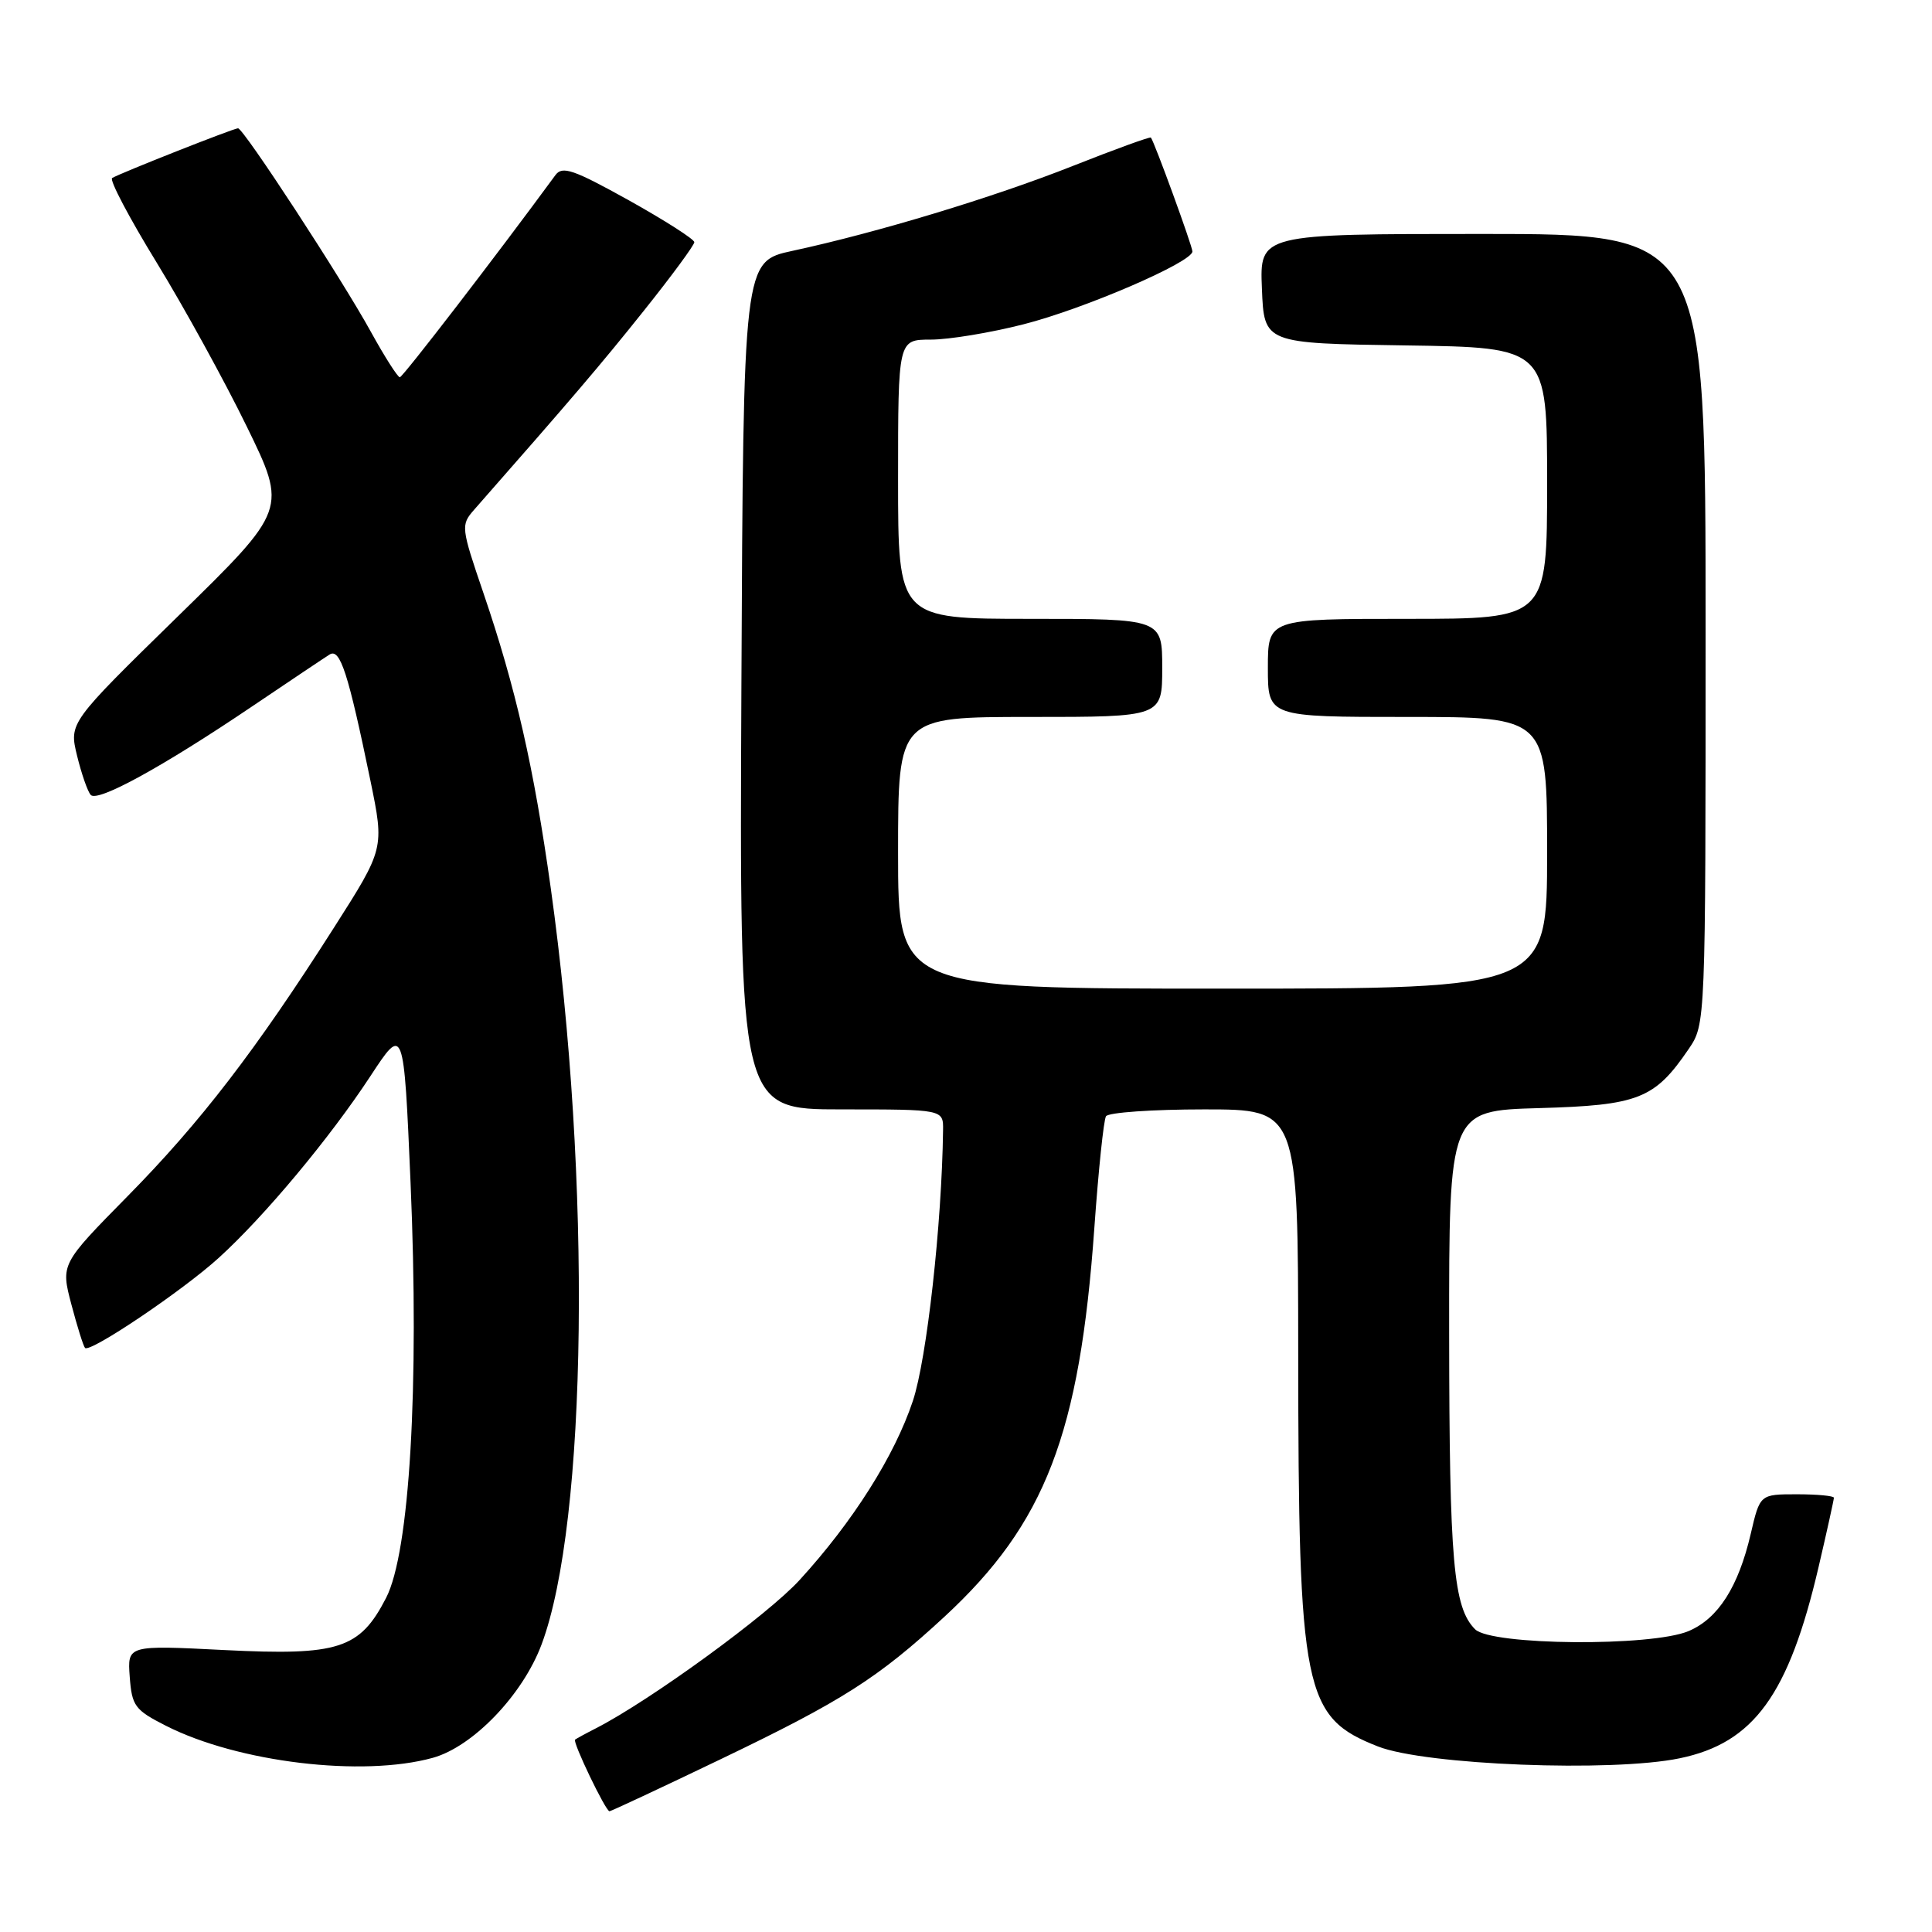 <?xml version="1.0" encoding="UTF-8" standalone="no"?>
<!DOCTYPE svg PUBLIC "-//W3C//DTD SVG 1.1//EN" "http://www.w3.org/Graphics/SVG/1.1/DTD/svg11.dtd" >
<svg xmlns="http://www.w3.org/2000/svg" xmlns:xlink="http://www.w3.org/1999/xlink" version="1.1" viewBox="0 0 256 256">
 <g >
 <path fill="currentColor"
d=" M 95.44 233.13 C 111.61 225.37 116.31 222.38 125.15 214.22 C 138.51 201.86 143.07 190.02 145.01 162.66 C 145.55 155.06 146.24 148.42 146.55 147.91 C 146.86 147.41 152.72 147.00 159.56 147.00 C 172.00 147.00 172.00 147.00 172.02 179.25 C 172.05 224.22 172.72 227.55 182.60 231.42 C 188.89 233.88 213.60 234.85 222.58 232.98 C 232.39 230.95 237.02 224.57 240.97 207.64 C 242.09 202.85 243.00 198.71 243.00 198.46 C 243.00 198.21 240.79 198.00 238.10 198.00 C 233.20 198.00 233.20 198.00 231.98 203.25 C 230.34 210.28 227.66 214.48 223.74 216.13 C 218.82 218.21 197.60 218.03 195.46 215.89 C 192.58 213.01 192.05 206.95 192.02 176.83 C 192.00 147.17 192.00 147.17 203.93 146.83 C 217.11 146.46 219.25 145.62 223.75 139.01 C 226.00 135.70 226.00 135.70 226.00 83.35 C 226.00 31.00 226.00 31.00 196.46 31.00 C 166.91 31.00 166.91 31.00 167.21 38.25 C 167.50 45.50 167.50 45.50 186.25 45.77 C 205.00 46.04 205.00 46.04 205.00 64.02 C 205.00 82.00 205.00 82.00 186.50 82.00 C 168.00 82.00 168.00 82.00 168.00 88.50 C 168.00 95.00 168.00 95.00 186.50 95.00 C 205.00 95.00 205.00 95.00 205.00 113.00 C 205.00 131.00 205.00 131.00 162.00 131.00 C 119.00 131.00 119.00 131.00 119.00 113.00 C 119.00 95.00 119.00 95.00 136.50 95.00 C 154.00 95.00 154.00 95.00 154.00 88.50 C 154.00 82.00 154.00 82.00 136.50 82.00 C 119.00 82.00 119.00 82.00 119.00 63.50 C 119.00 45.00 119.00 45.00 123.34 45.00 C 125.73 45.00 131.24 44.09 135.59 42.98 C 143.63 40.94 158.00 34.74 158.00 33.32 C 158.00 32.62 152.99 18.87 152.50 18.23 C 152.39 18.09 147.73 19.78 142.15 21.99 C 131.62 26.16 116.23 30.82 105.00 33.24 C 98.50 34.64 98.50 34.64 98.24 90.82 C 97.98 147.00 97.98 147.00 111.49 147.00 C 125.00 147.00 125.00 147.00 124.96 149.75 C 124.80 162.20 122.81 180.06 120.96 185.63 C 118.54 192.90 113.02 201.63 105.96 209.35 C 101.74 213.98 86.21 225.28 79.00 228.99 C 77.62 229.69 76.37 230.38 76.20 230.51 C 75.84 230.81 80.25 240.00 80.76 240.00 C 80.96 240.00 87.57 236.91 95.44 233.13 Z  M 57.35 232.92 C 62.68 231.44 69.27 224.57 71.76 217.90 C 77.84 201.66 78.39 156.39 72.98 117.69 C 70.74 101.66 68.32 91.07 64.05 78.56 C 61.09 69.89 61.05 69.57 62.81 67.56 C 75.80 52.78 79.64 48.28 85.33 41.15 C 89.00 36.56 92.00 32.48 92.00 32.09 C 92.00 31.70 88.10 29.21 83.34 26.55 C 75.96 22.45 74.51 21.95 73.59 23.21 C 65.84 33.78 53.38 49.97 52.98 49.99 C 52.70 49.99 50.97 47.28 49.14 43.96 C 45.28 36.94 32.27 17.00 31.54 17.00 C 30.96 17.00 15.88 22.96 14.86 23.59 C 14.47 23.83 17.12 28.86 20.74 34.76 C 24.36 40.67 29.74 50.45 32.69 56.50 C 38.06 67.50 38.06 67.50 23.61 81.63 C 9.15 95.77 9.15 95.77 10.21 100.13 C 10.80 102.54 11.61 104.87 12.02 105.33 C 12.92 106.34 21.54 101.62 33.47 93.56 C 38.40 90.23 43.00 87.15 43.67 86.73 C 45.07 85.85 46.13 89.13 49.09 103.47 C 50.93 112.44 50.93 112.44 44.25 122.92 C 33.92 139.14 26.57 148.70 16.91 158.50 C 8.05 167.50 8.05 167.50 9.46 172.85 C 10.24 175.80 11.05 178.39 11.27 178.61 C 11.95 179.28 24.22 171.01 29.00 166.66 C 35.06 161.15 43.72 150.77 49.09 142.58 C 53.50 135.86 53.50 135.86 54.40 156.68 C 55.57 183.80 54.28 205.67 51.16 211.73 C 47.67 218.51 44.88 219.40 29.72 218.64 C 16.88 217.99 16.88 217.99 17.19 222.19 C 17.48 226.06 17.86 226.58 22.00 228.68 C 31.56 233.53 48.04 235.50 57.35 232.92 Z "/>
</g>
</svg>